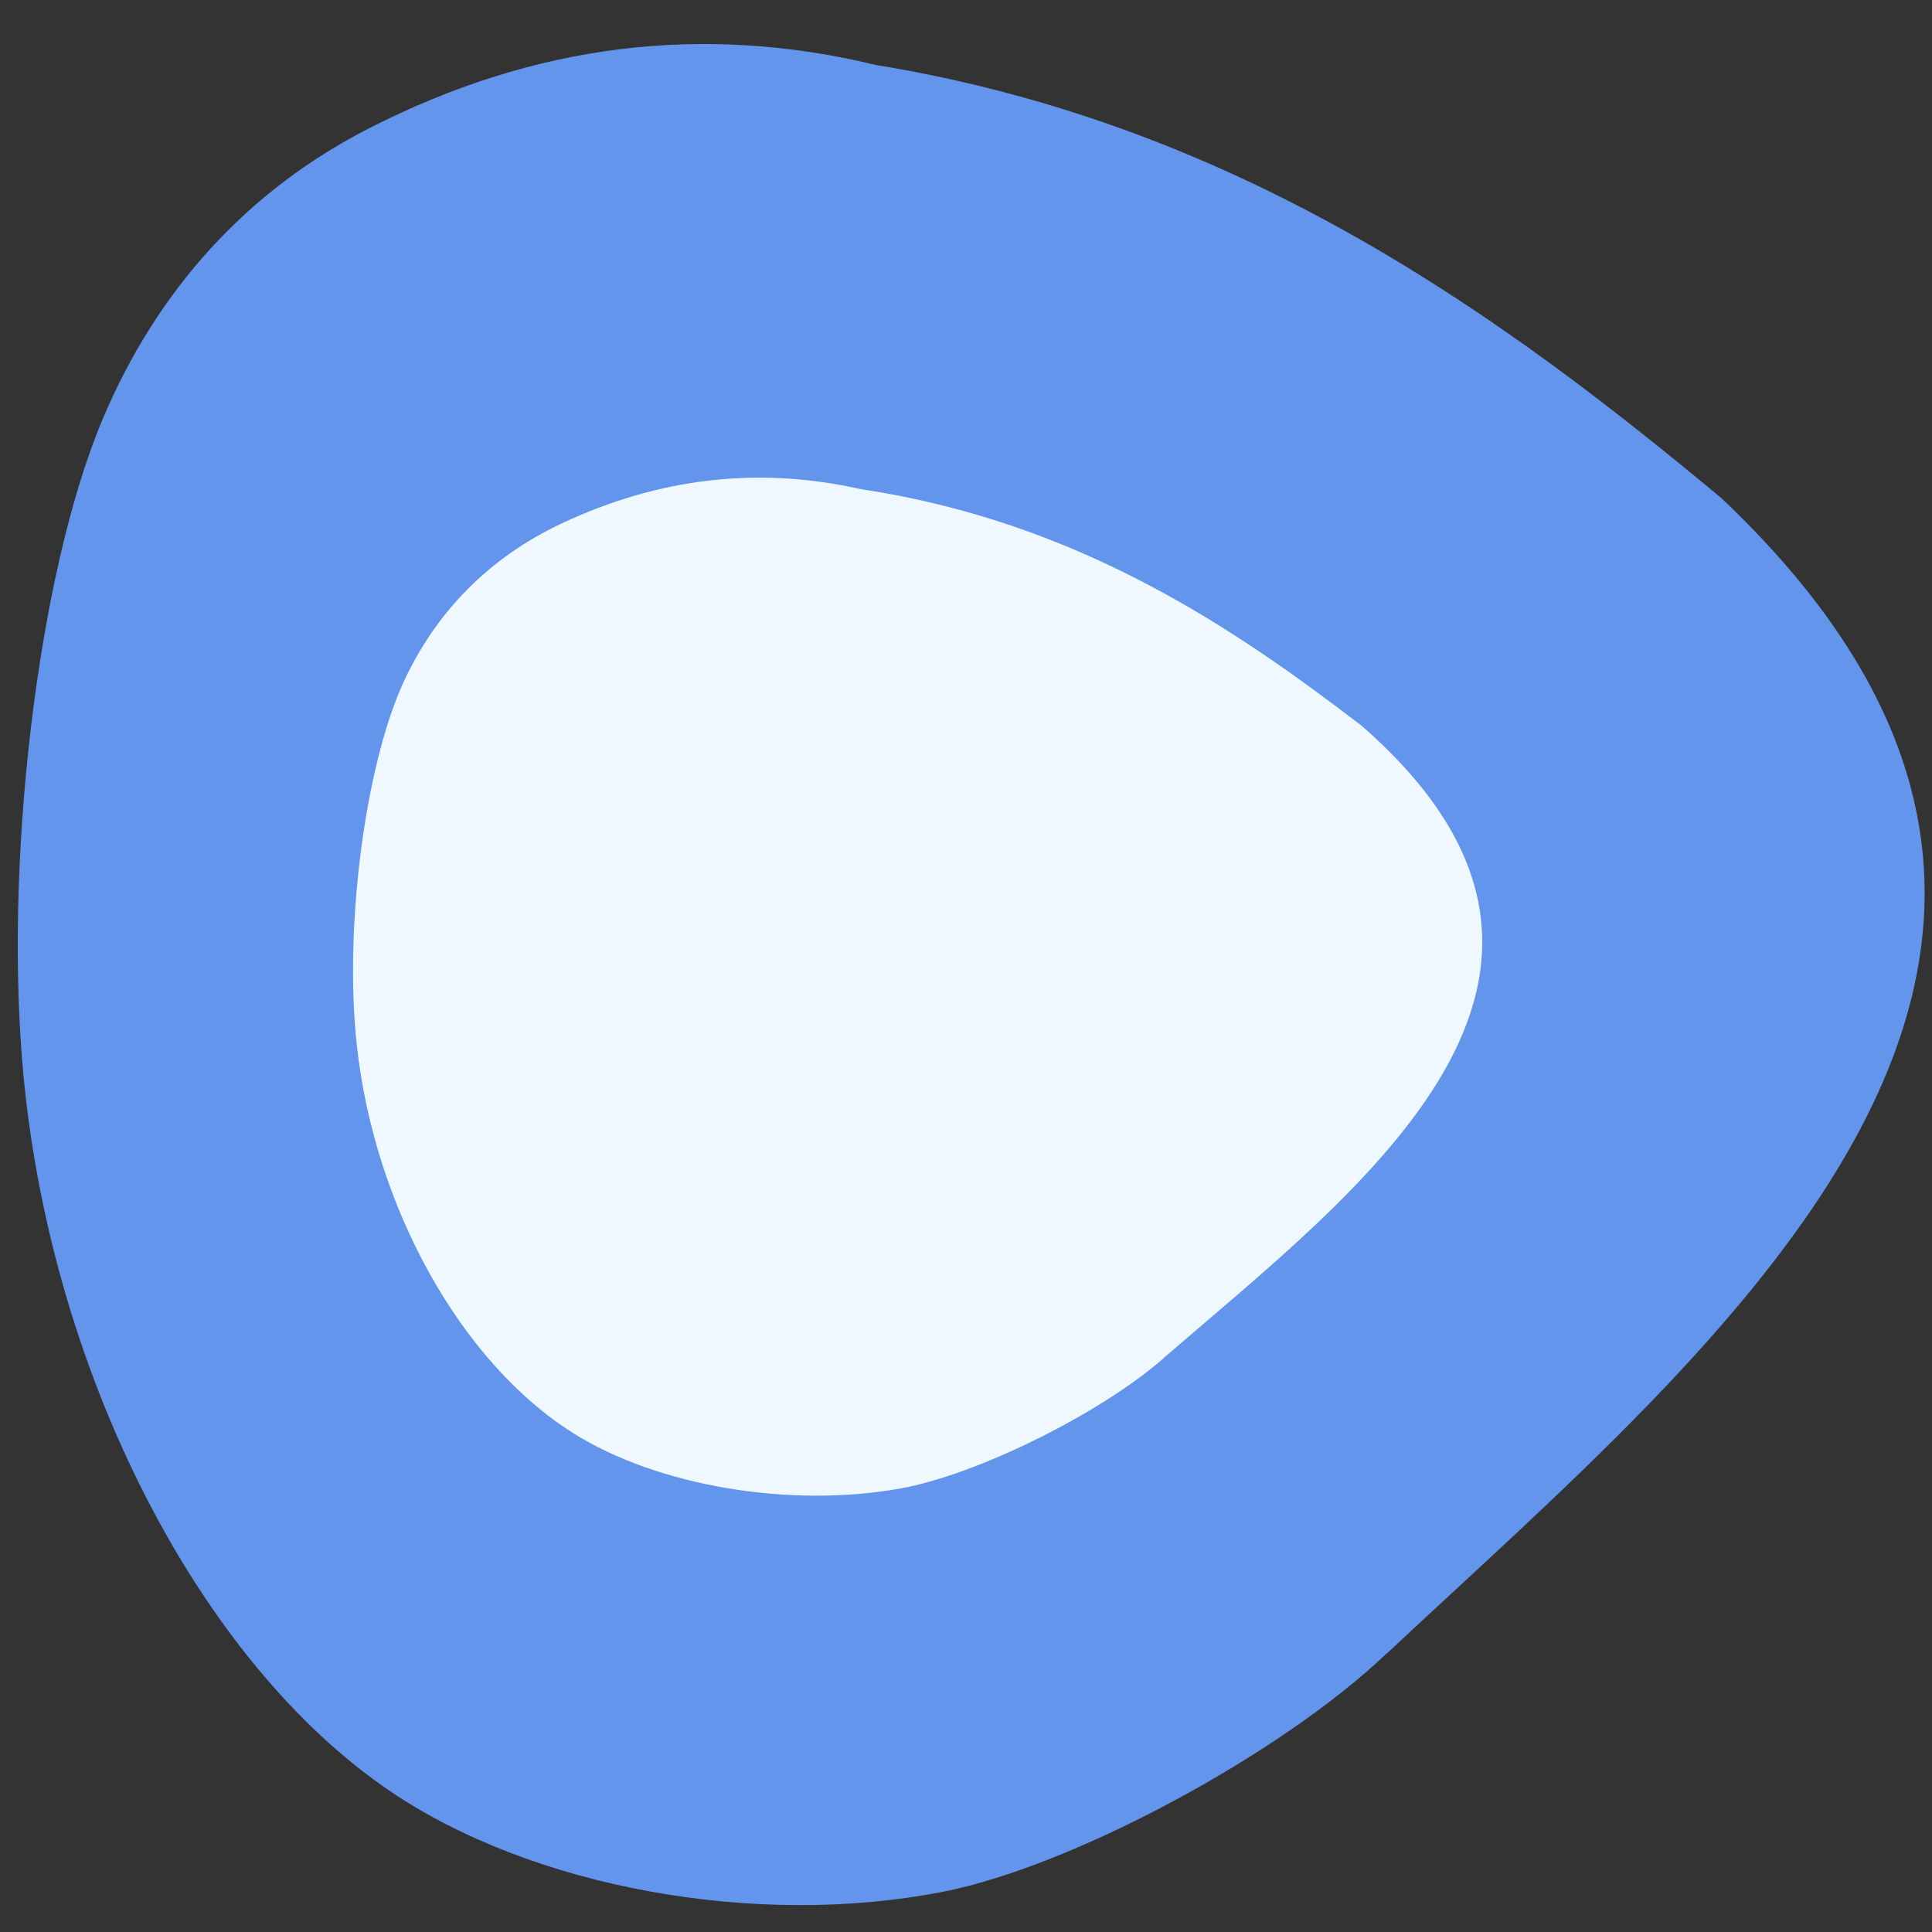 <svg xmlns="http://www.w3.org/2000/svg" viewBox="0 0 48 48"><rect x="0" y="0" width="48" height="48" fill="#333333" stroke="none"/><path d="m 34.461 41.07 c -2.641 2.523 -7.836 5.309 -11.05 5.934 c -4.652 0.906 -10.195 -0.109 -13.727 -2.508 c -4.715 -3.203 -8.359 -10.281 -9.09 -17.664 c -0.523 -5.297 0.336 -12.559 1.945 -16.391 c 1.367 -3.258 3.625 -5.723 6.648 -7.262 c 4.098 -2.09 8.273 -2.605 12.582 -1.563 c 9.125 1.488 15.691 6.344 20.992 10.754 c 12 11.348 -0.066 20.992 -8.293 28.699" fill="#6395ec"/><path d="m 28.922 33.734 c -1.566 1.379 -4.641 2.902 -6.547 3.246 c -2.754 0.496 -6.04 -0.059 -8.129 -1.371 c -2.793 -1.754 -4.949 -5.625 -5.383 -9.66 c -0.313 -2.898 0.199 -6.871 1.148 -8.969 c 0.813 -1.781 2.148 -3.129 3.938 -3.973 c 2.43 -1.141 4.898 -1.426 7.449 -0.852 c 5.406 0.813 9.293 3.469 12.434 5.879 c 7.105 6.207 -0.039 11.484 -4.914 15.699" fill="#eff8ff"/></svg>